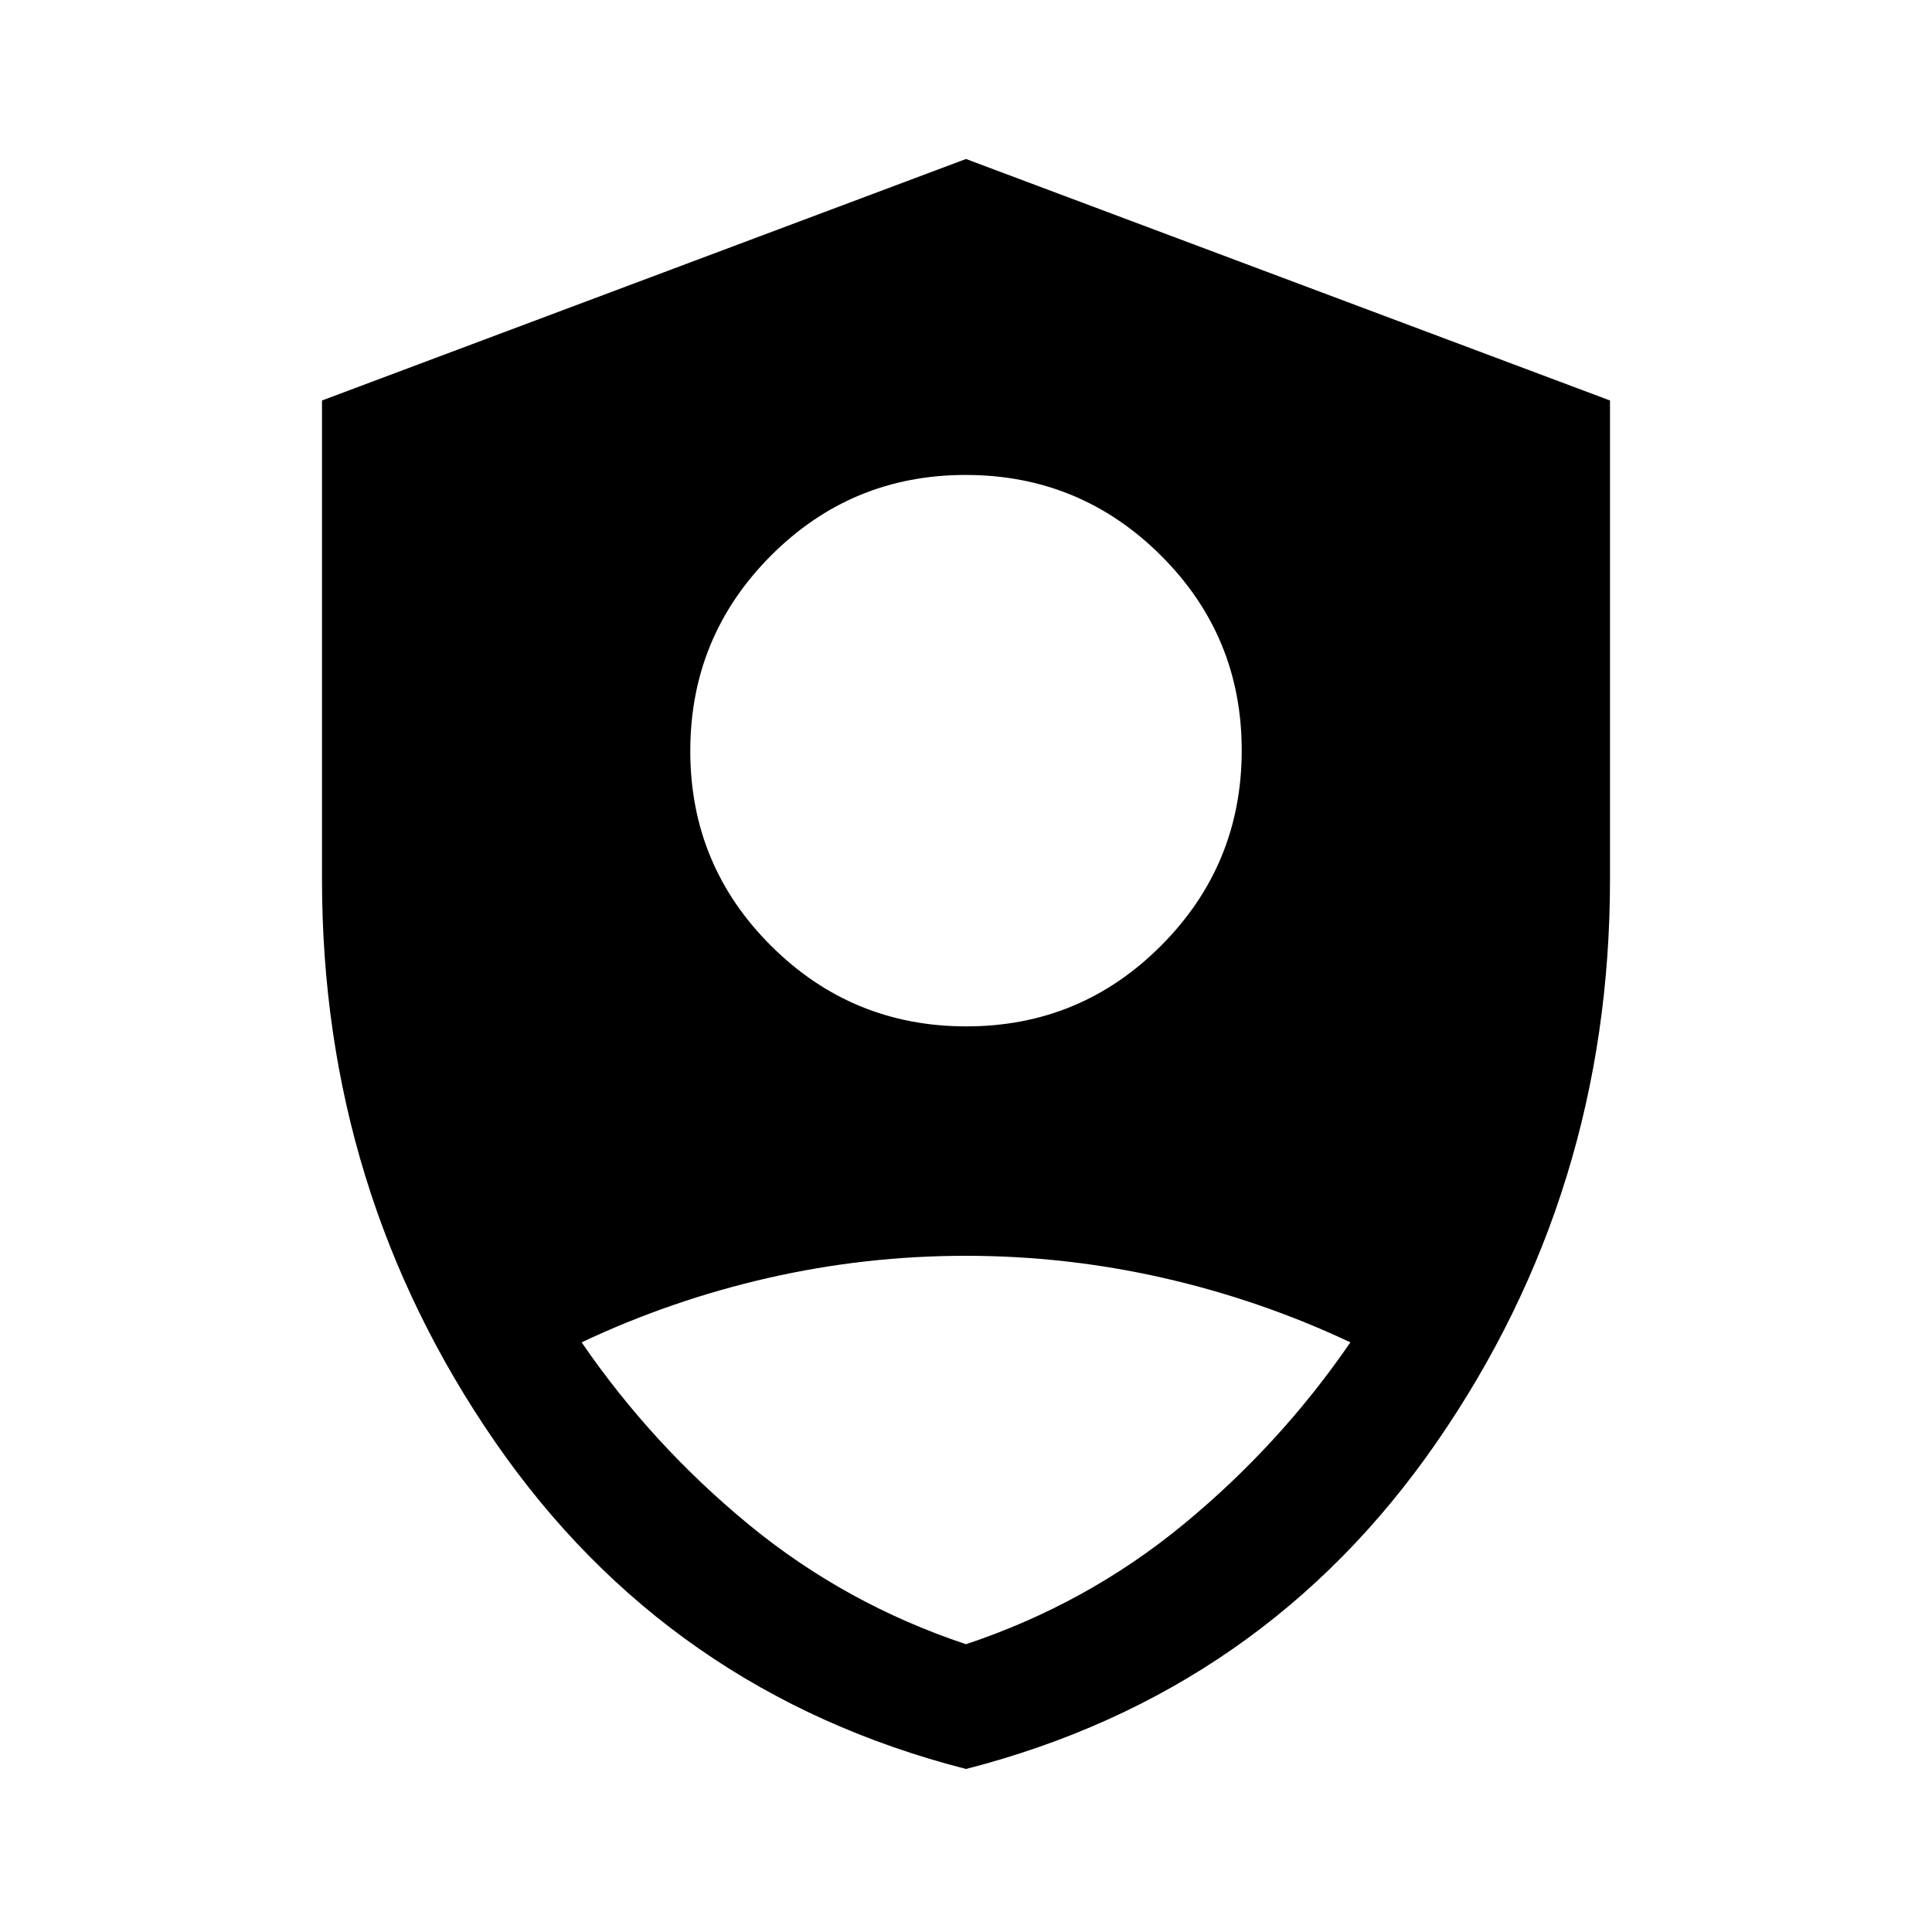 <svg xmlns="http://www.w3.org/2000/svg" height="48" viewBox="0 -960 960 960" width="48"><path d="M480.172-450Q537-450 577-490.172q40-40.171 40-97Q617-644 576.828-684q-40.171-40-97-40Q423-724 383-683.828q-40 40.171-40 97Q343-530 383.172-490q40.171 40 97 40ZM480-81q-148-38-234-162.541Q160-368.083 160-523v-238l320-120 320 120v238q0 154.917-86 279.459Q628-119 480-81Zm0-62q60-20 108-59.5t83-90.5q-44.668-21.022-92.972-32.011Q529.724-336 479.862-336 430-336 381.79-325.011 333.581-314.022 289-293q35 51 83 90.5T480-143Z"/></svg>